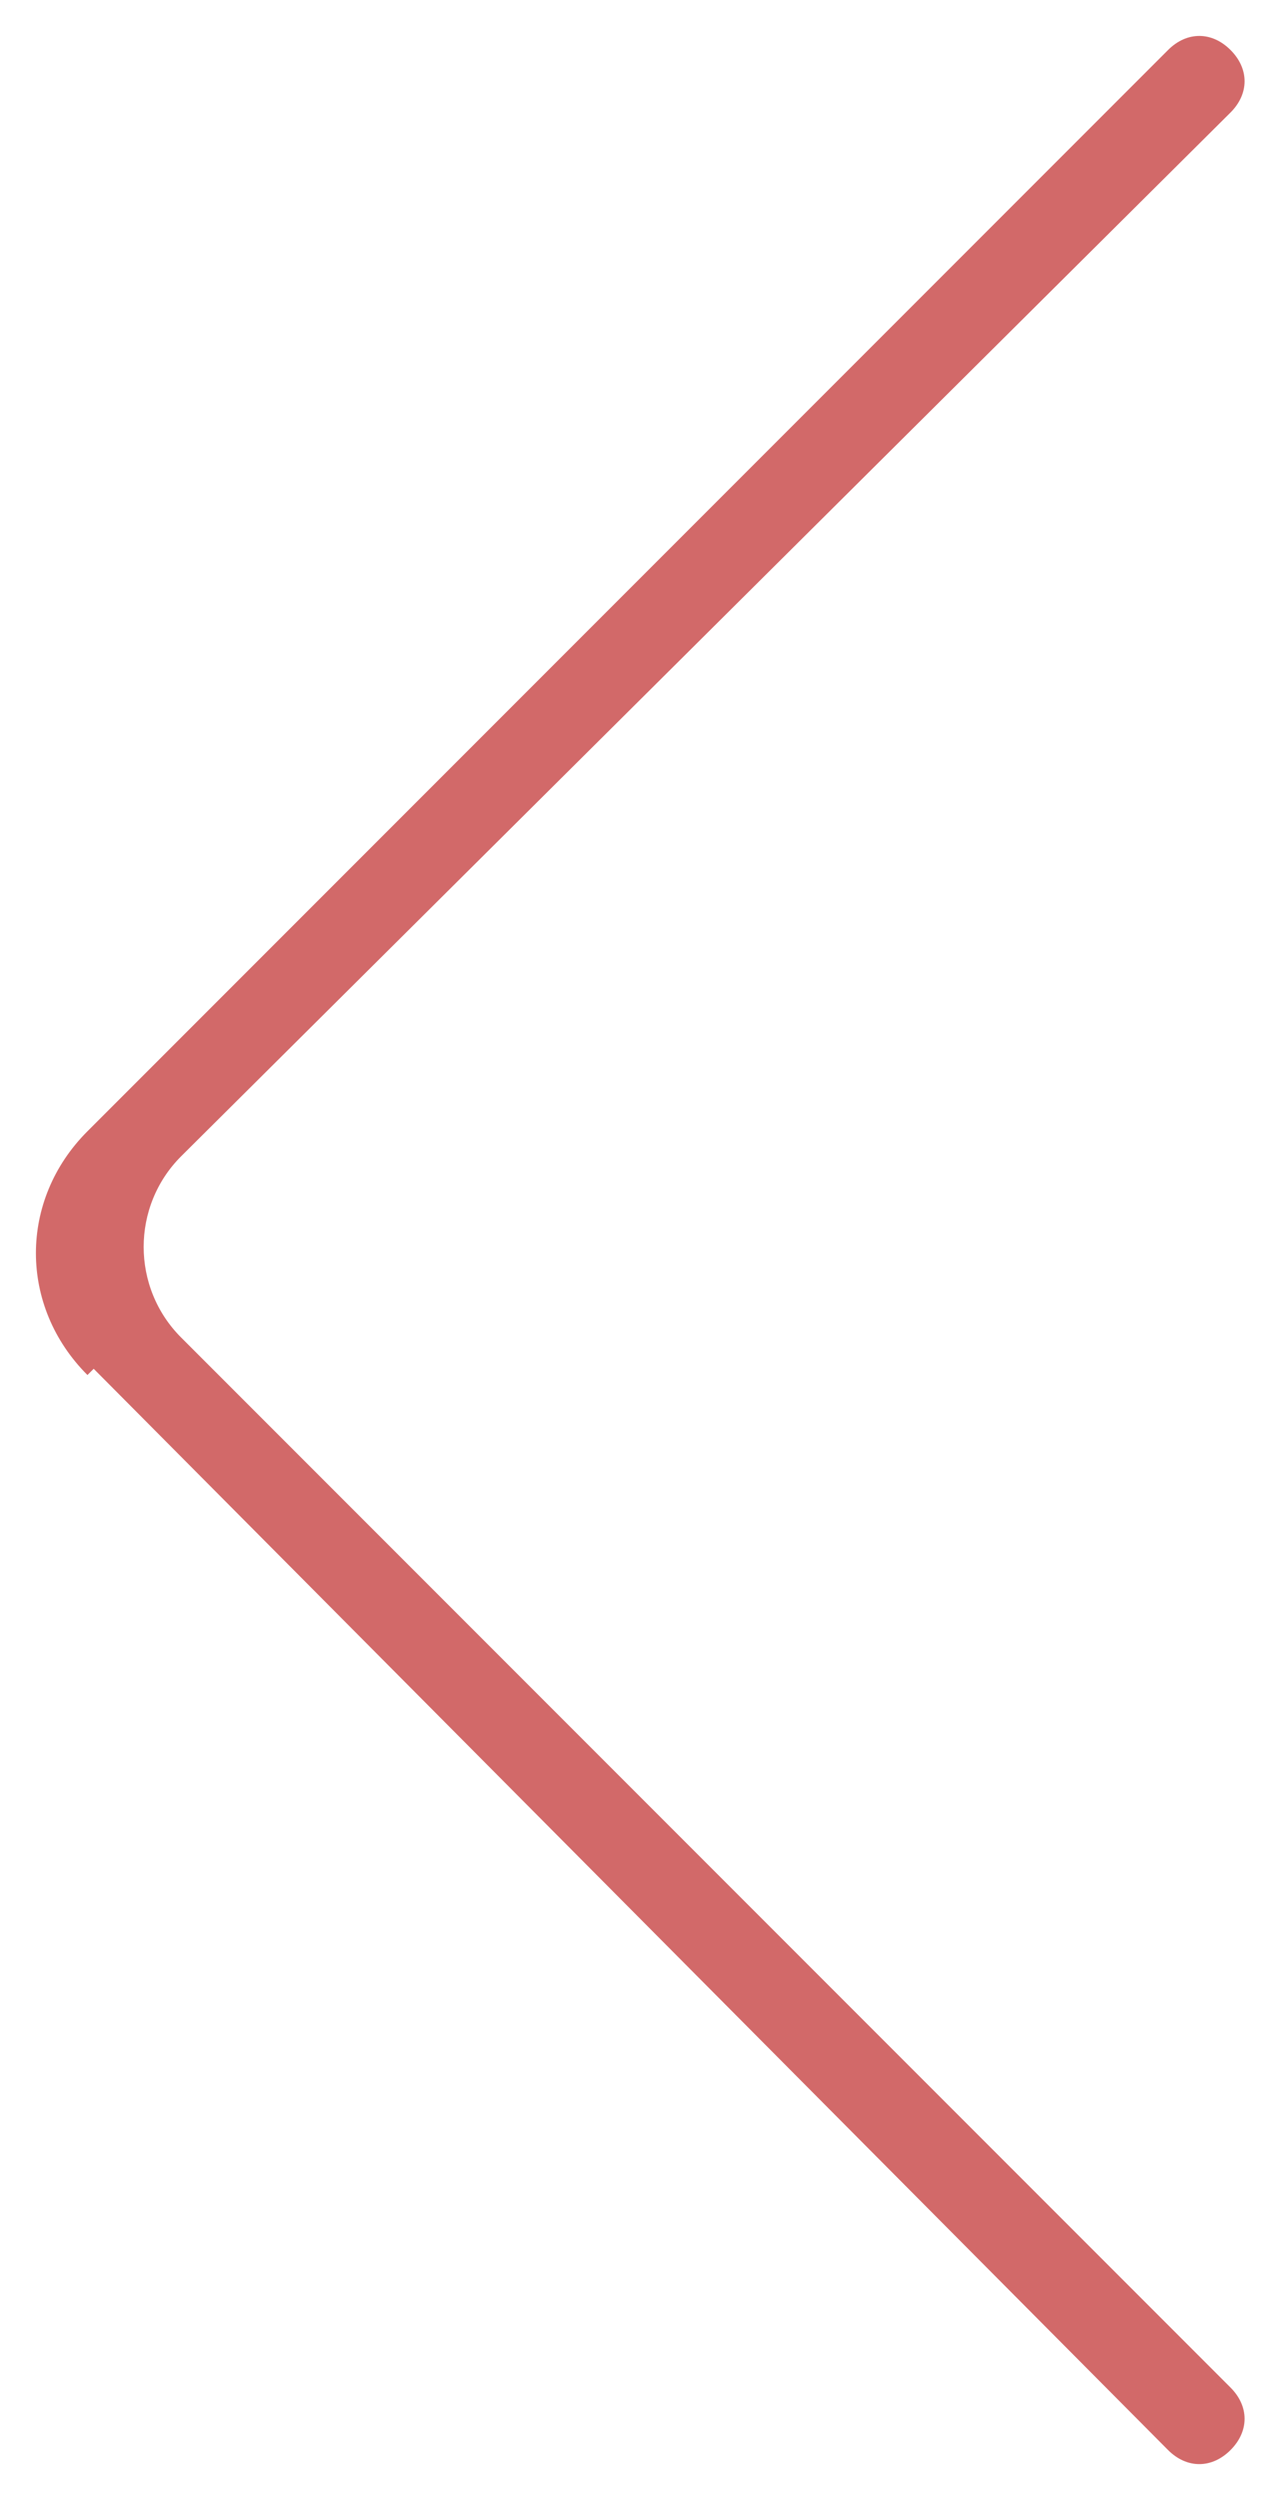 <?xml version="1.0" encoding="UTF-8"?>
<svg id="Camada_1" xmlns="http://www.w3.org/2000/svg" version="1.1" viewBox="0 0 20.3 40">
  <!-- Generator: Adobe Illustrator 29.0.0, SVG Export Plug-In . SVG Version: 2.1.0 Build 186)  -->
  <defs>
    <style>
      .st0 {
        fill: #d26969;
      }
    </style>
  </defs>
  <path class="st0" d="M1.5,21.9l17.2,17.3c.3.3.7.3,1,0s.3-.7,0-1L2.9,21.4c-.8-.8-.8-2.1,0-2.9L19.7,1.8c.3-.3.3-.7,0-1h0c-.3-.3-.7-.3-1,0L1.4,18.1c-1.1,1.1-1.1,2.8,0,3.9h0Z"/>
</svg>
